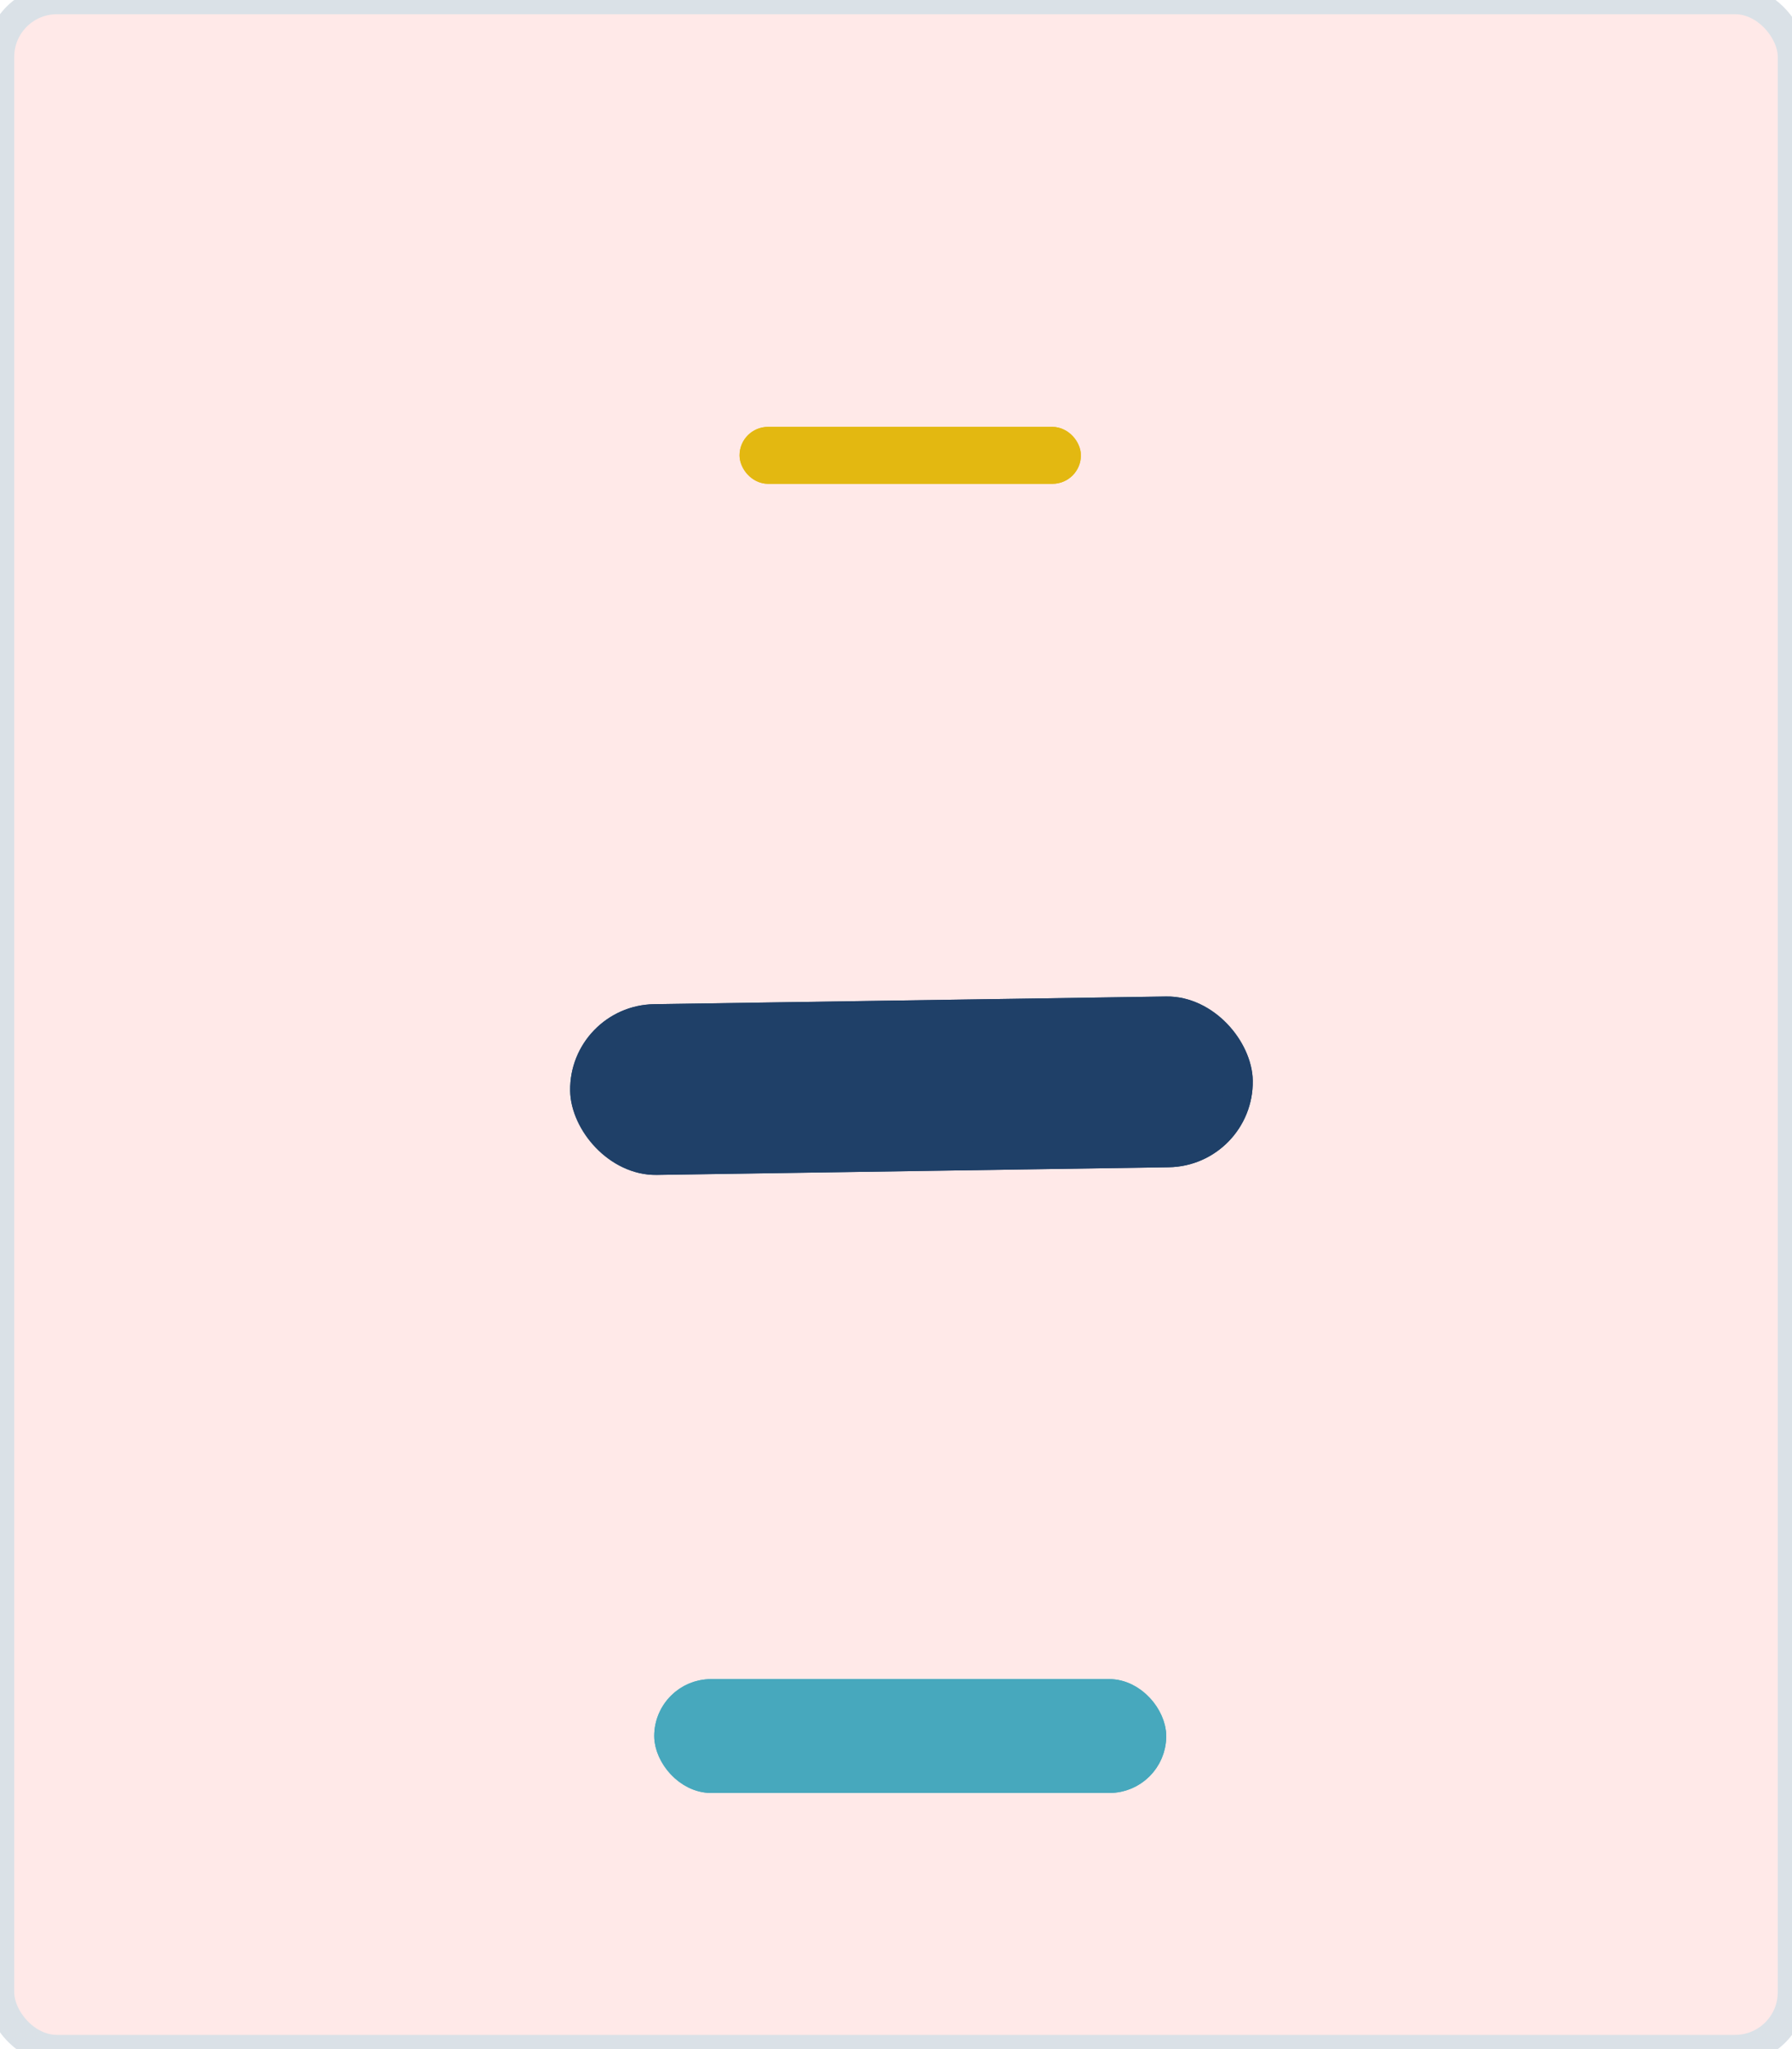 <svg width="63" height="72" viewBox="0 0 63 72" fill="none" xmlns="http://www.w3.org/2000/svg">
<rect width="63" height="72" rx="2" fill="white"/>
<rect width="63" height="72" rx="2" fill="#FFE9E8"/>
<rect width="63" height="72" rx="2" stroke="#DAE1E7"/>
<g filter="url(#filter0_d)">
<rect x="23" y="55" width="18" height="4" rx="2" fill="#47A8BD"/>
<rect x="23.5" y="55.5" width="17" height="3" rx="1.5" stroke="#47A8BD"/>
</g>
<g filter="url(#filter1_d)">
<rect x="26" y="11" width="12" height="2" rx="1" fill="#E3B811"/>
<rect x="26.5" y="11.5" width="11" height="1" rx="0.5" stroke="#E3B811"/>
</g>
<g style="mix-blend-mode:hard-light" filter="url(#filter2_d)">
<rect x="20" y="31.329" width="24" height="6" rx="3" transform="rotate(-0.858 20 31.329)" fill="#1F4068"/>
<rect x="20.507" y="31.822" width="23" height="5" rx="2.5" transform="rotate(-0.858 20.507 31.822)" stroke="#1F4068"/>
</g>
<defs>
<filter id="filter0_d" x="19" y="55" width="26" height="12" filterUnits="userSpaceOnUse" color-interpolation-filters="sRGB">
<feFlood flood-opacity="0" result="BackgroundImageFix"/>
<feColorMatrix in="SourceAlpha" type="matrix" values="0 0 0 0 0 0 0 0 0 0 0 0 0 0 0 0 0 0 127 0"/>
<feOffset dy="4"/>
<feGaussianBlur stdDeviation="2"/>
<feColorMatrix type="matrix" values="0 0 0 0 0 0 0 0 0 0 0 0 0 0 0 0 0 0 0.25 0"/>
<feBlend mode="normal" in2="BackgroundImageFix" result="effect1_dropShadow"/>
<feBlend mode="normal" in="SourceGraphic" in2="effect1_dropShadow" result="shape"/>
</filter>
<filter id="filter1_d" x="22" y="11" width="20" height="10" filterUnits="userSpaceOnUse" color-interpolation-filters="sRGB">
<feFlood flood-opacity="0" result="BackgroundImageFix"/>
<feColorMatrix in="SourceAlpha" type="matrix" values="0 0 0 0 0 0 0 0 0 0 0 0 0 0 0 0 0 0 127 0"/>
<feOffset dy="4"/>
<feGaussianBlur stdDeviation="2"/>
<feColorMatrix type="matrix" values="0 0 0 0 0 0 0 0 0 0 0 0 0 0 0 0 0 0 0.25 0"/>
<feBlend mode="normal" in2="BackgroundImageFix" result="effect1_dropShadow"/>
<feBlend mode="normal" in="SourceGraphic" in2="effect1_dropShadow" result="shape"/>
</filter>
<filter id="filter2_d" x="16.045" y="31.015" width="31.998" height="14.27" filterUnits="userSpaceOnUse" color-interpolation-filters="sRGB">
<feFlood flood-opacity="0" result="BackgroundImageFix"/>
<feColorMatrix in="SourceAlpha" type="matrix" values="0 0 0 0 0 0 0 0 0 0 0 0 0 0 0 0 0 0 127 0"/>
<feOffset dy="4"/>
<feGaussianBlur stdDeviation="2"/>
<feColorMatrix type="matrix" values="0 0 0 0 0 0 0 0 0 0 0 0 0 0 0 0 0 0 0.25 0"/>
<feBlend mode="normal" in2="BackgroundImageFix" result="effect1_dropShadow"/>
<feBlend mode="normal" in="SourceGraphic" in2="effect1_dropShadow" result="shape"/>
</filter>
</defs>
</svg>
